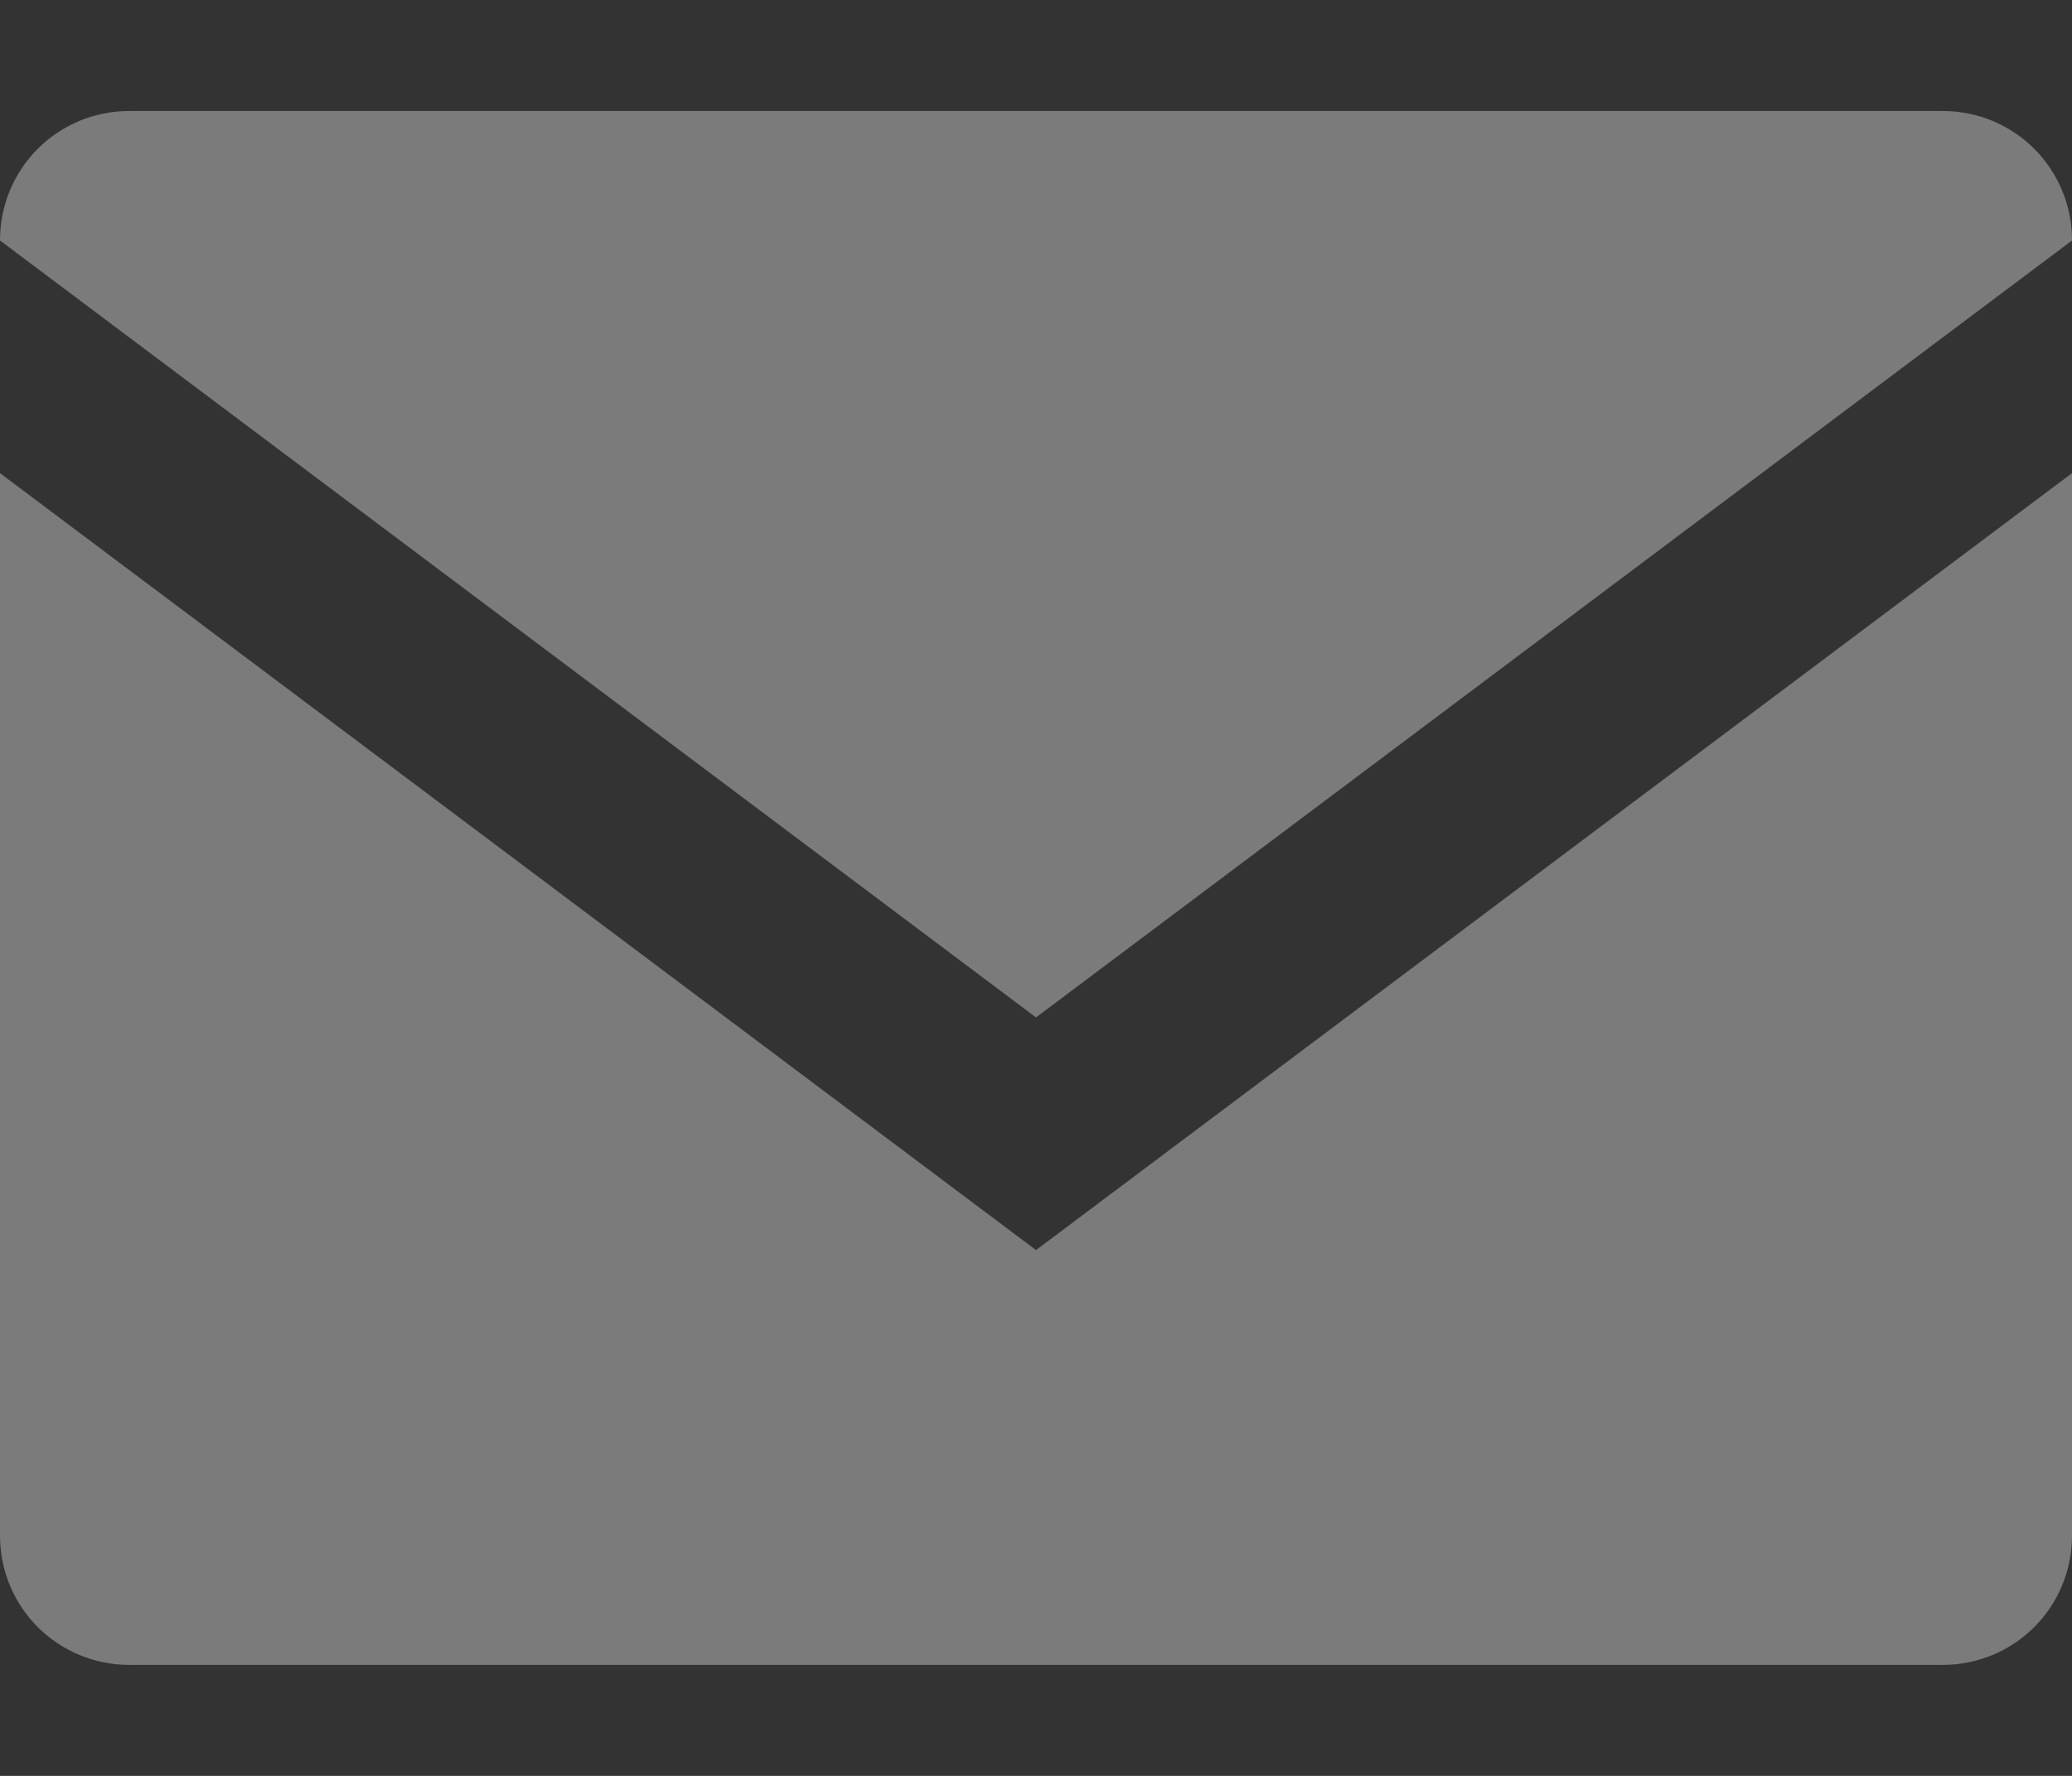 <?xml version="1.0" encoding="UTF-8" standalone="no"?>
<svg width="14px" height="12px" viewBox="0 0 14 12" version="1.1" xmlns="http://www.w3.org/2000/svg" xmlns:xlink="http://www.w3.org/1999/xlink" xmlns:sketch="http://www.bohemiancoding.com/sketch/ns">
    <rect x="0" y="0" width="14" height="12" fill="#333333" stroke="none"/>
    <!-- Generator: Sketch 3.4.4 (17249) - http://www.bohemiancoding.com/sketch -->
    <title>Email Copy</title>
    <desc>Created with Sketch.</desc>
    <defs></defs>
    <g id="Website" stroke="none" stroke-width="1" fill="none" fill-rule="evenodd" sketch:type="MSPage">
        <g id="01---Home-Copy-10" sketch:type="MSArtboardGroup" transform="translate(-896, -1384)" fill="#FFFFFF" opacity="0.355">
            <path d="M903,1390.875 L910,1385.625 C910,1385.139 909.611,1384.75 909.125,1384.75 L896.875,1384.75 C896.389,1384.75 896,1385.139 896,1385.625 L903,1390.875 Z M903,1392.447 L896,1387.197 L896,1394.375 C896,1394.861 896.389,1395.25 896.875,1395.25 L909.125,1395.25 C909.611,1395.25 910,1394.861 910,1394.375 L910,1387.197 L903,1392.447 Z" id="Email-Copy" sketch:type="MSShapeGroup"></path>
        </g>
    </g>
</svg>